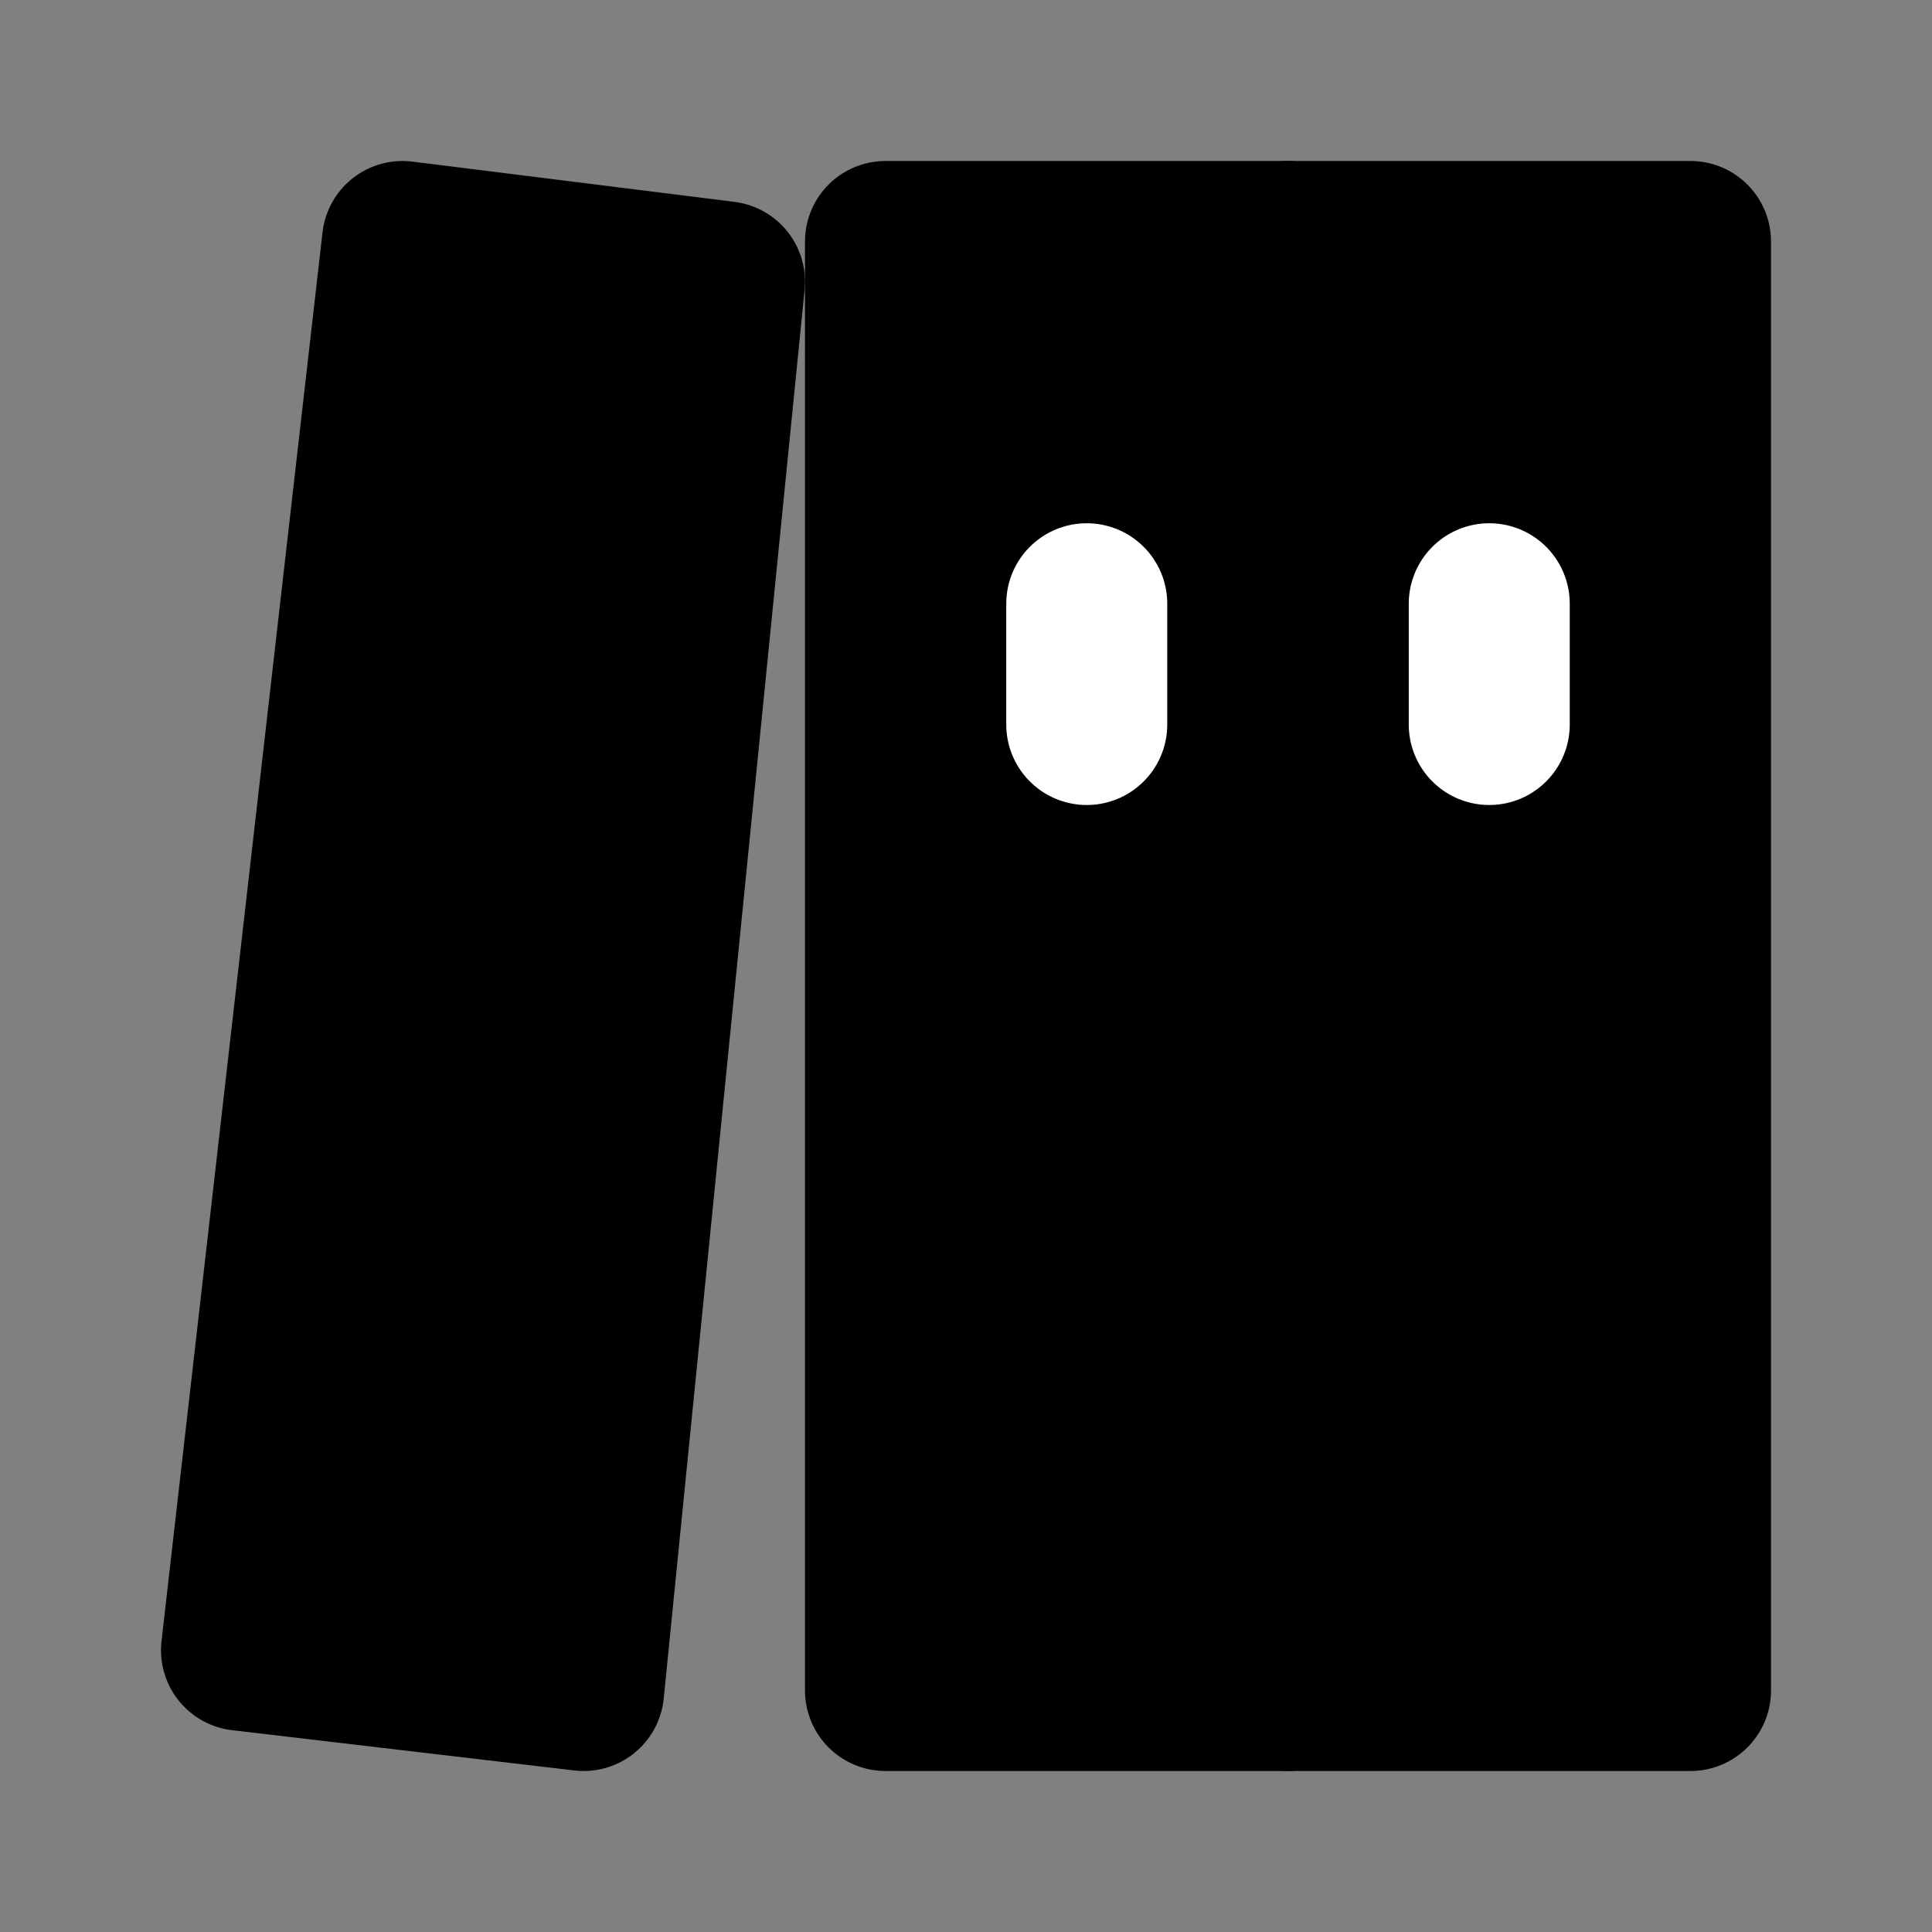 <?xml version="1.0" encoding="UTF-8"?><svg width="24" height="24" viewBox="0 0 48 48" fill="none" xmlns="http://www.w3.org/2000/svg"><rect x="0" y="0" width="48" height="48" fill="#808080" stroke="none"/><path d="M32 6H22V42H32V6Z" fill="currentColor" stroke="currentColor" stroke-width="4" stroke-linejoin="round"/><path d="M42 6H32V42H42V6Z" fill="currentColor" stroke="currentColor" stroke-width="4" stroke-linejoin="round"/><path d="M10 6L18 7L14.5 42L6 41L10 6Z" fill="currentColor" stroke="currentColor" stroke-width="4" stroke-linejoin="round"/><path d="M37 18V15" stroke="#FFF" stroke-width="4" stroke-linecap="round" stroke-linejoin="round"/><path d="M27 18V15" stroke="#FFF" stroke-width="4" stroke-linecap="round" stroke-linejoin="round"/></svg>